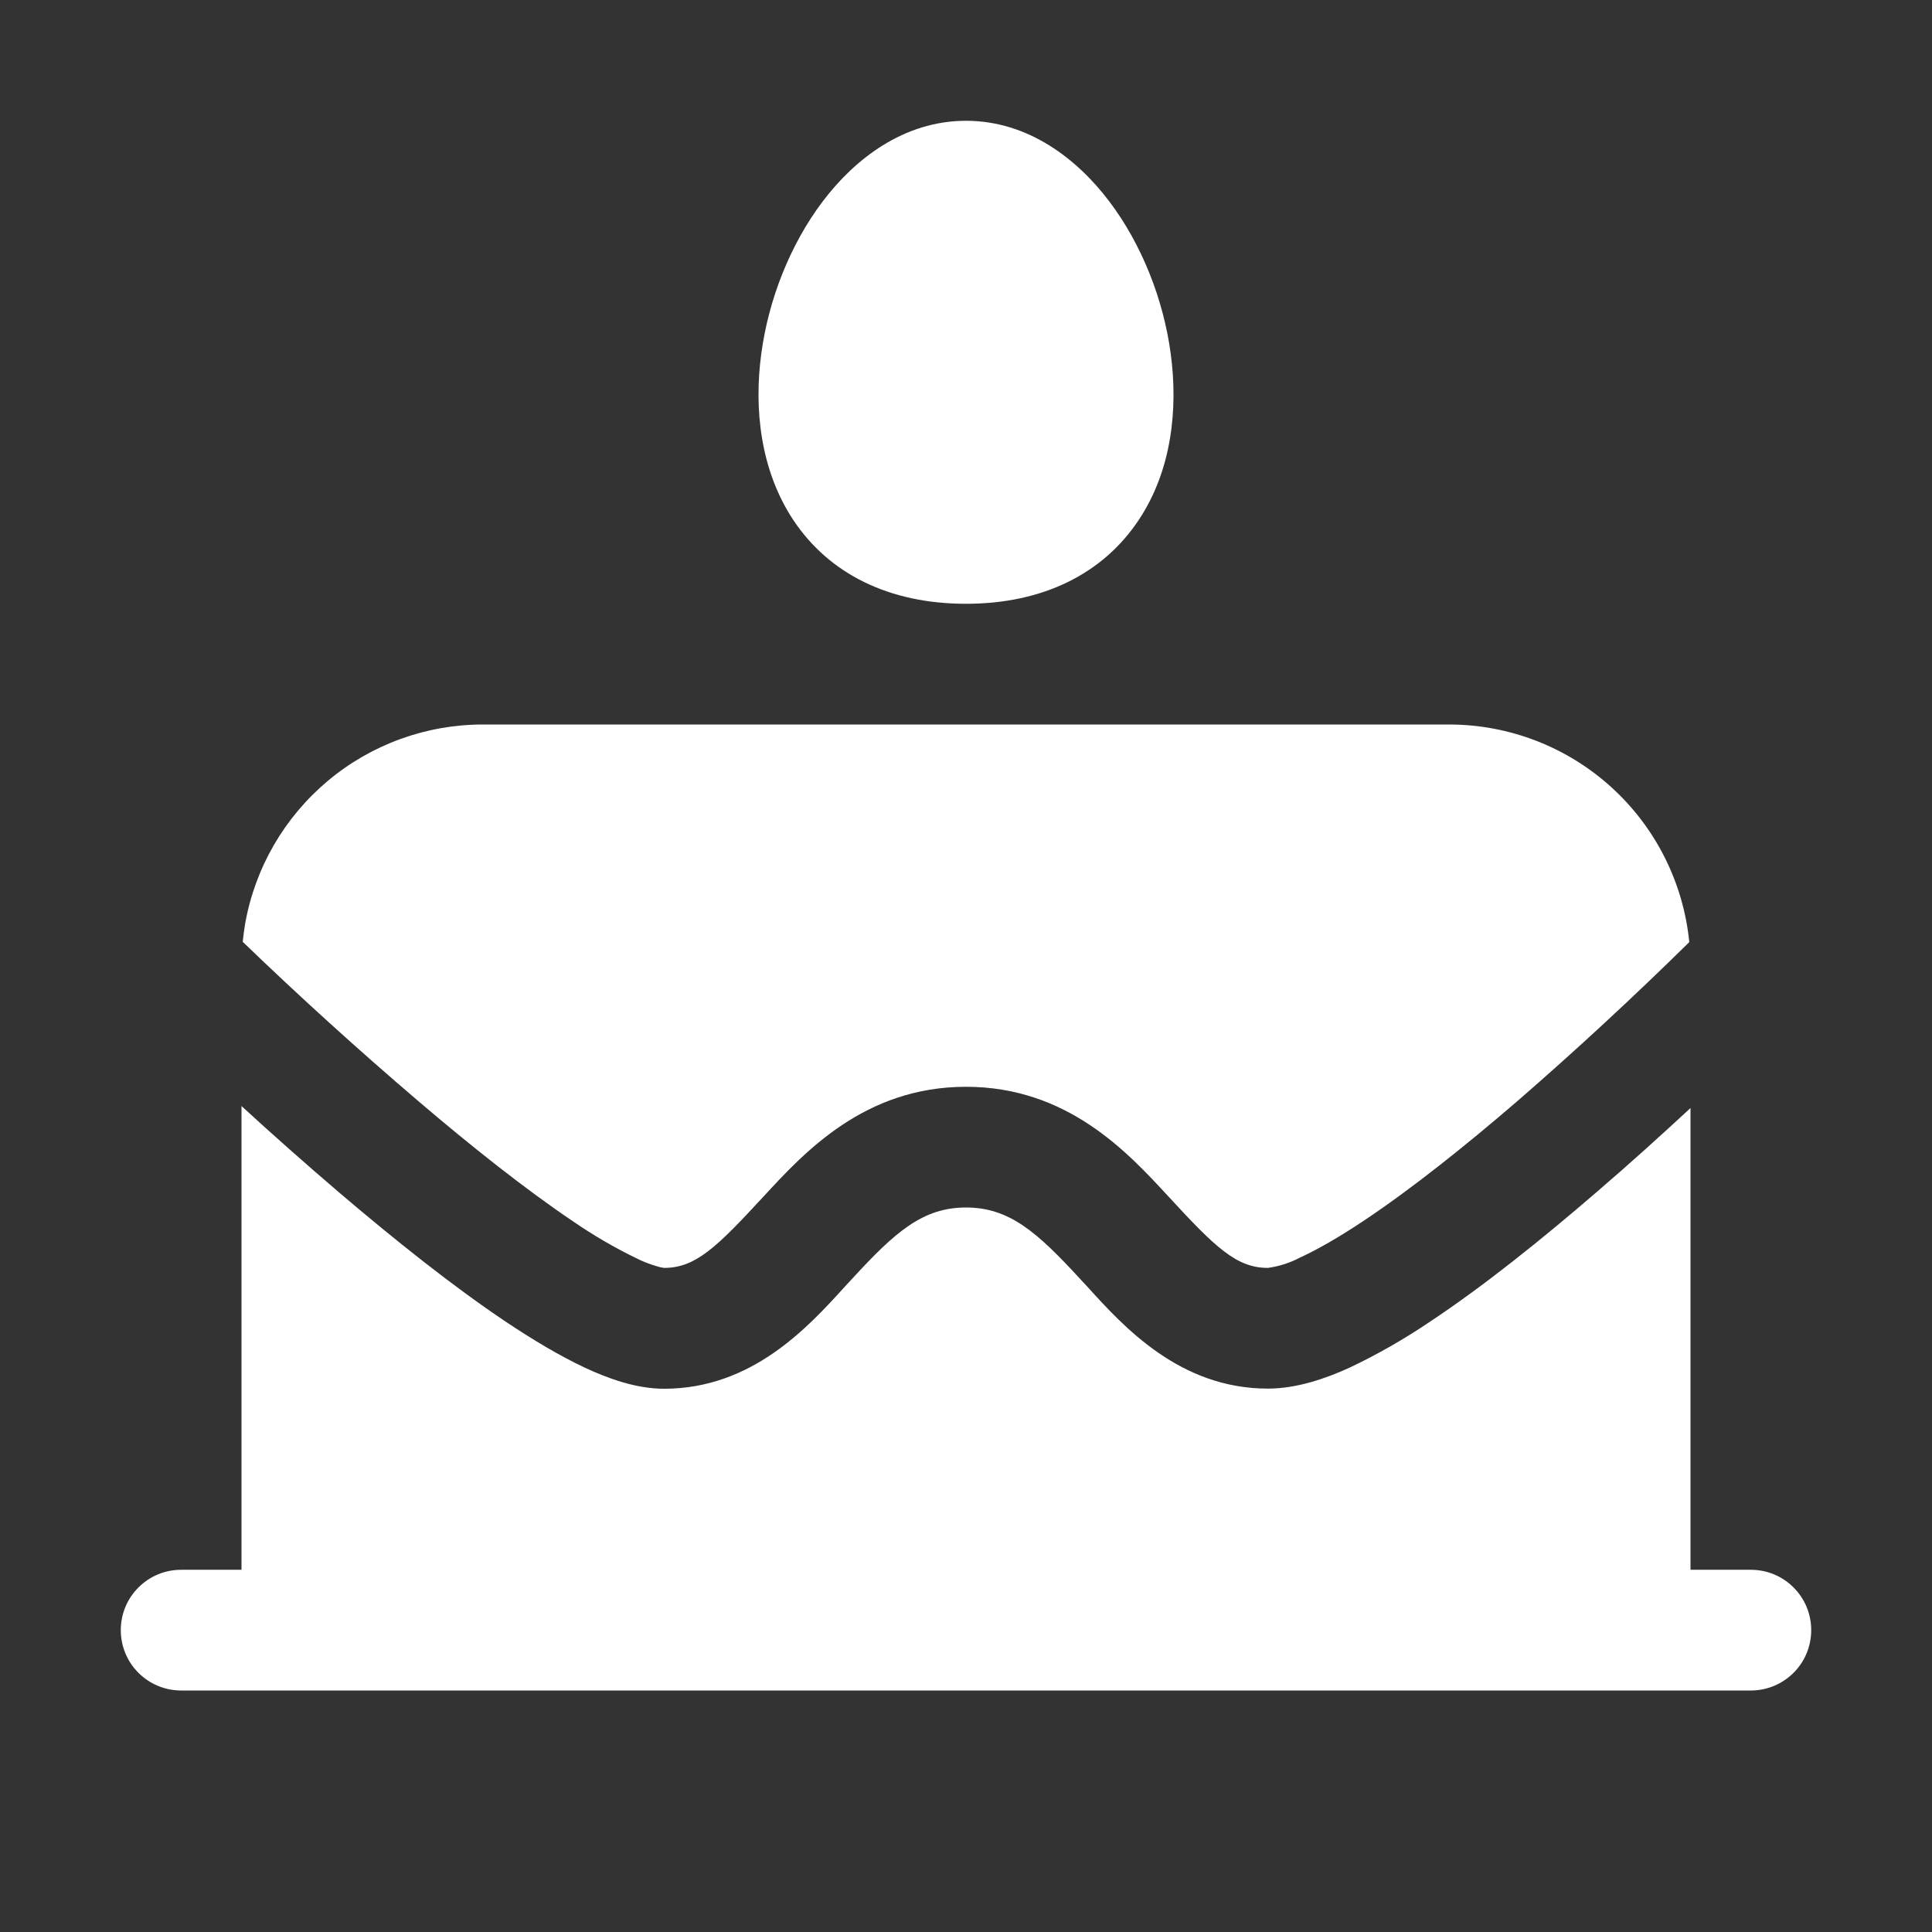 <svg width="27" height="27" viewBox="0 0 27 27" fill="none" xmlns="http://www.w3.org/2000/svg">
<rect x="0" y="0" width="27" height="27" fill="#333333" stroke="none"/>
<path d="M11.499 2.813C11.941 2.228 12.626 1.688 13.5 1.688C14.374 1.688 15.059 2.228 15.501 2.813C15.955 3.412 16.261 4.185 16.362 4.951C16.463 5.71 16.379 6.571 15.911 7.271C15.414 8.016 14.578 8.438 13.5 8.438C12.42 8.438 11.586 8.016 11.089 7.271C10.623 6.569 10.537 5.709 10.638 4.951C10.739 4.185 11.045 3.412 11.499 2.813ZM3.426 12.909C3.564 12.129 3.974 11.422 4.581 10.913C5.189 10.403 5.957 10.125 6.75 10.125H20.25C21.087 10.125 21.895 10.436 22.515 10.998C23.136 11.56 23.525 12.333 23.608 13.166C22.829 13.933 22.026 14.676 21.2 15.393C20.476 16.016 19.718 16.622 19.045 17.069C18.706 17.294 18.412 17.463 18.163 17.577C18.024 17.65 17.874 17.698 17.719 17.719C17.283 17.719 16.99 17.439 16.333 16.725L16.328 16.72C15.761 16.105 14.918 15.188 13.5 15.188C12.082 15.188 11.239 16.105 10.672 16.72L10.667 16.725C10.009 17.439 9.717 17.719 9.281 17.719C9.245 17.715 9.209 17.707 9.175 17.695C9.075 17.666 8.978 17.628 8.885 17.58C8.582 17.433 8.29 17.262 8.012 17.071C7.344 16.622 6.578 16.013 5.846 15.388C5.006 14.671 4.188 13.929 3.392 13.162C3.401 13.077 3.412 12.993 3.426 12.909ZM3.375 15.457C3.785 15.834 4.258 16.254 4.752 16.676C5.505 17.317 6.325 17.974 7.074 18.475C7.447 18.724 7.82 18.947 8.168 19.111C8.497 19.265 8.89 19.408 9.281 19.408C10.51 19.408 11.293 18.547 11.804 17.984L11.909 17.871C12.508 17.218 12.896 16.875 13.5 16.875C14.104 16.875 14.492 17.218 15.091 17.869L15.196 17.982C15.707 18.546 16.49 19.406 17.719 19.406C18.117 19.406 18.517 19.27 18.861 19.113C19.249 18.929 19.623 18.715 19.978 18.475C20.738 17.972 21.556 17.312 22.302 16.669C22.778 16.261 23.23 15.851 23.625 15.485V21.938H24.469C24.692 21.938 24.907 22.026 25.065 22.185C25.224 22.343 25.312 22.558 25.312 22.781C25.312 23.005 25.224 23.22 25.065 23.378C24.907 23.536 24.692 23.625 24.469 23.625H2.531C2.307 23.625 2.093 23.536 1.935 23.378C1.776 23.22 1.688 23.005 1.688 22.781C1.688 22.558 1.776 22.343 1.935 22.185C2.093 22.026 2.307 21.938 2.531 21.938H3.375V15.457Z" fill="white"/>
</svg>
